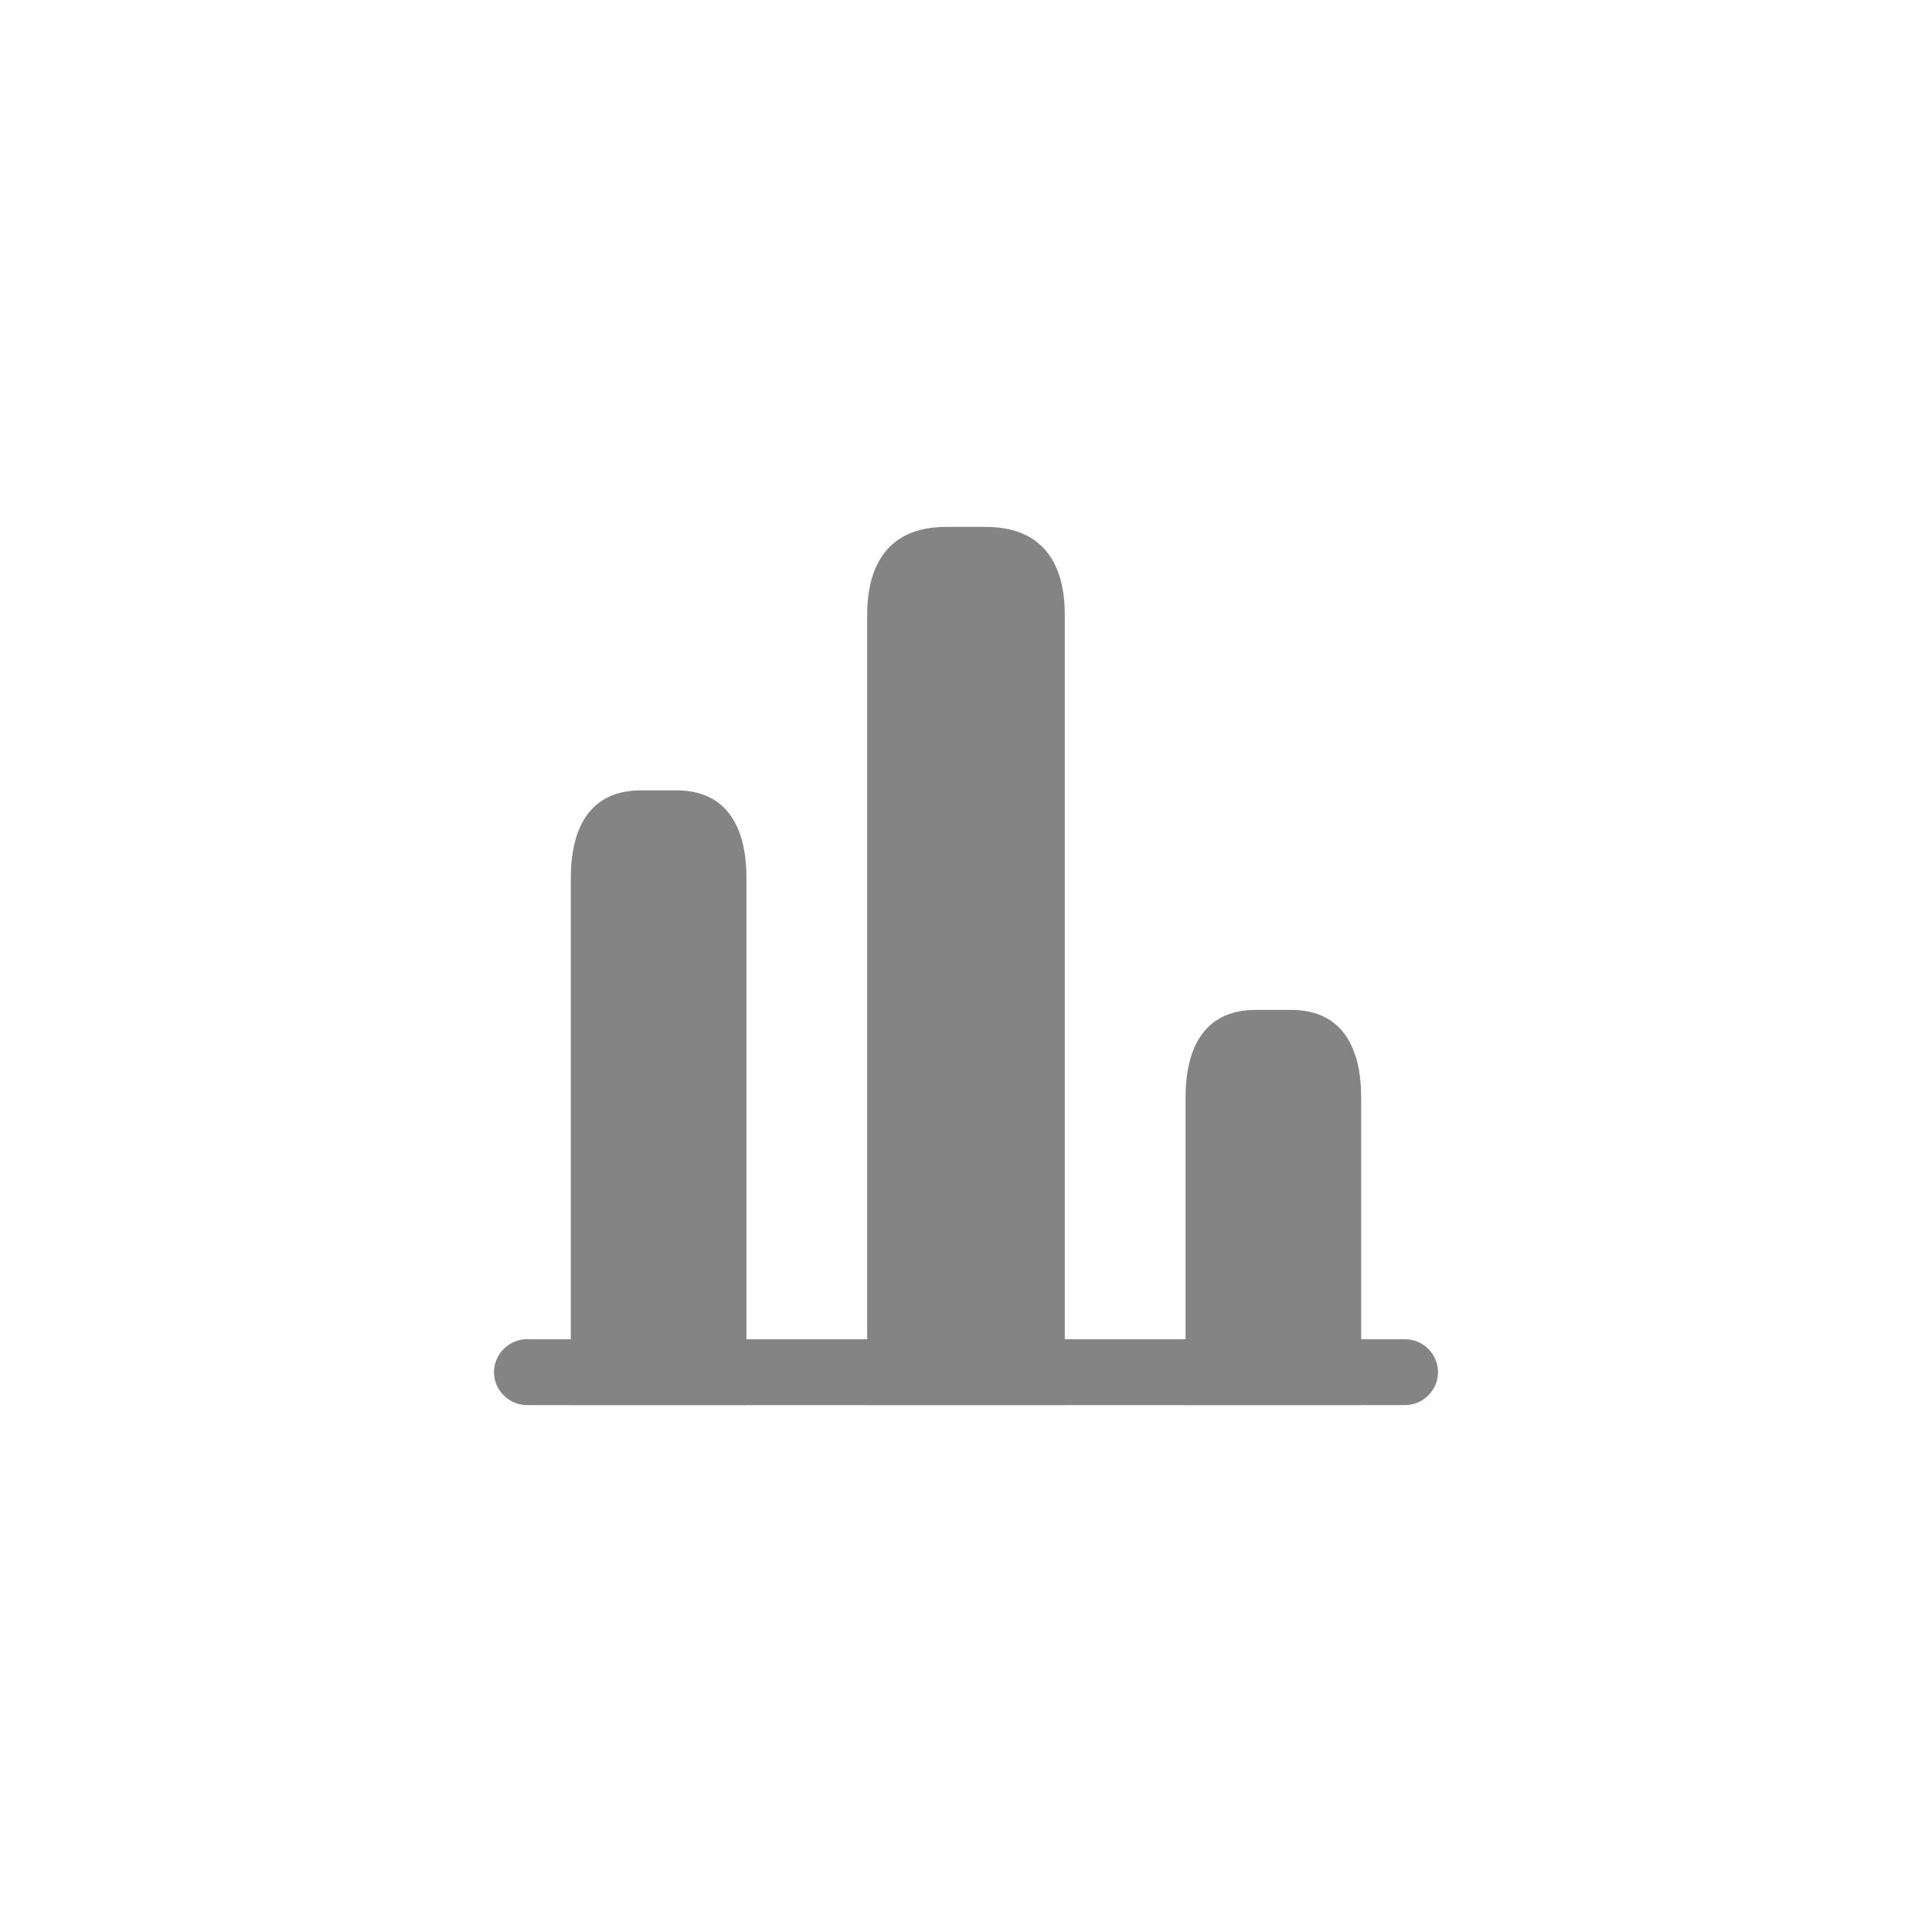 <svg width="44" height="44" viewBox="0 0 44 44" fill="none" xmlns="http://www.w3.org/2000/svg">
<path d="M32 32H12C11.59 32 11.25 31.66 11.25 31.25C11.25 30.84 11.59 30.5 12 30.5H32C32.41 30.5 32.75 30.84 32.75 31.25C32.75 31.66 32.41 32 32 32Z" fill="#848484"/>
<path d="M19.75 14V32H24.25V14C24.25 12.9 23.8 12 22.45 12H21.55C20.2 12 19.75 12.9 19.75 14Z" fill="#848484"/>
<path d="M13 20V32H17V20C17 18.9 16.6 18 15.4 18H14.6C13.4 18 13 18.9 13 20Z" fill="#848484"/>
<path d="M27 25V32H31V25C31 23.9 30.6 23 29.4 23H28.6C27.4 23 27 23.9 27 25Z" fill="#848484"/>
</svg>

